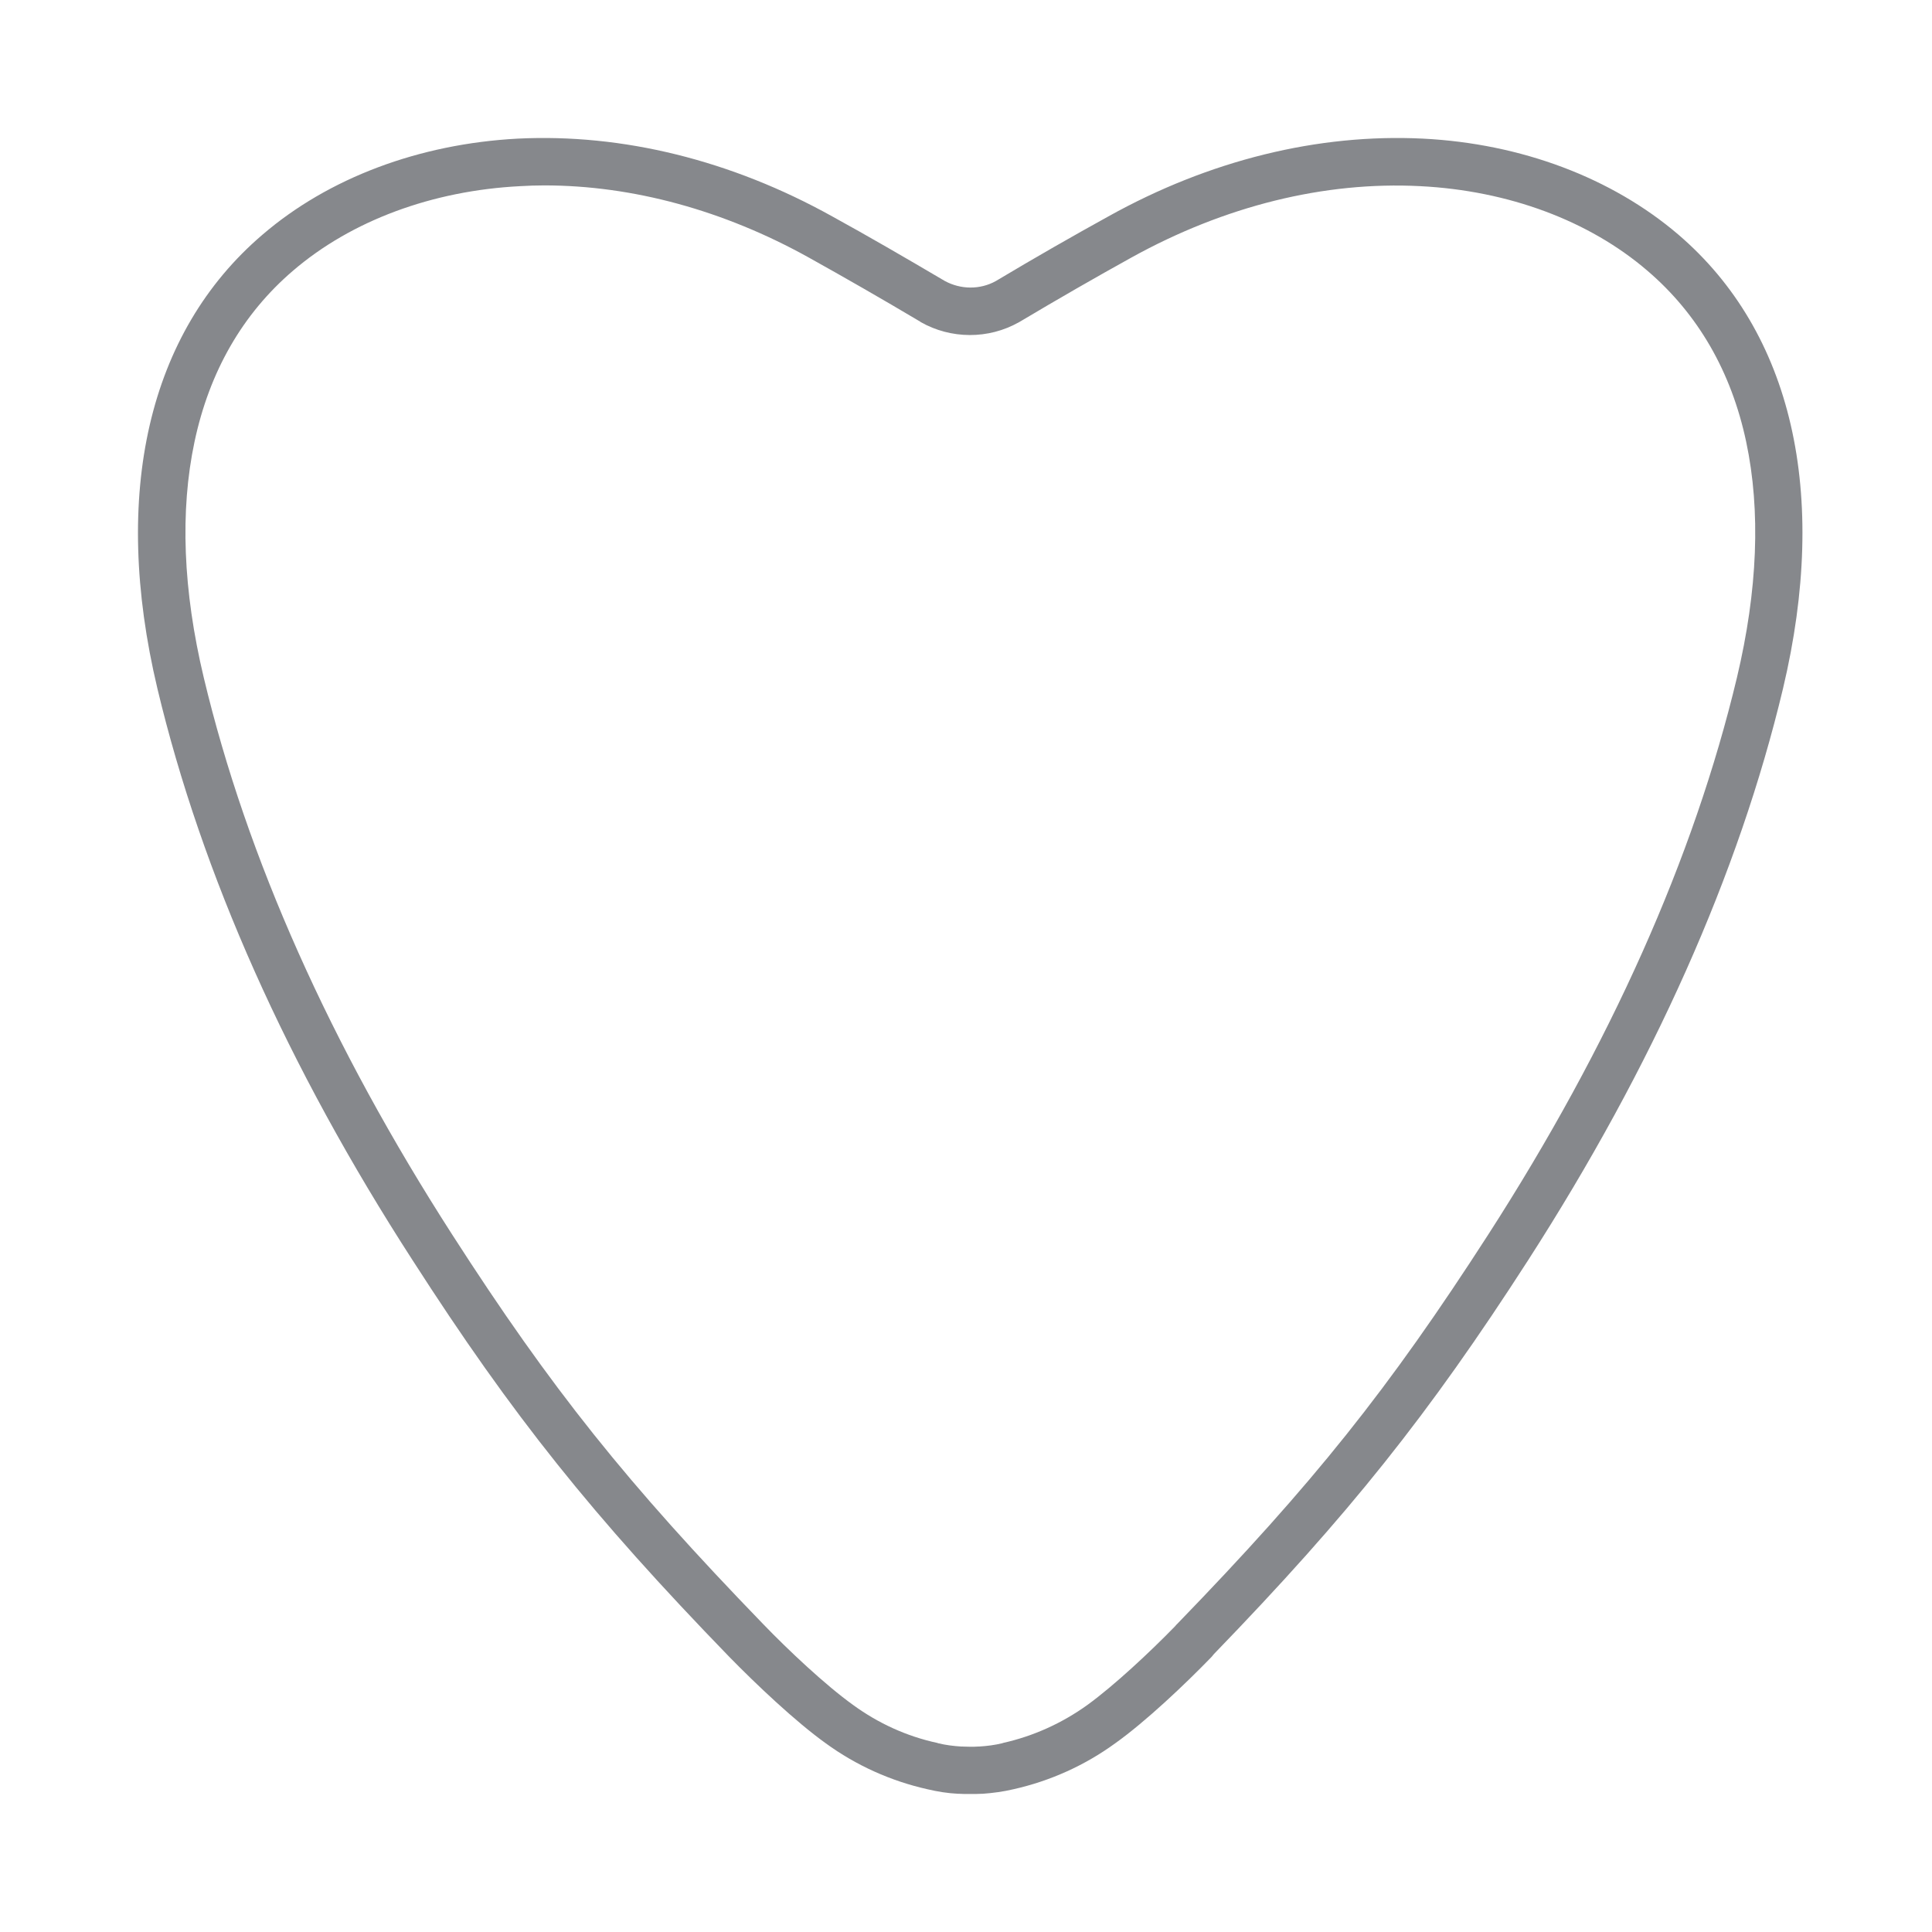 <svg width="28" height="28" viewBox="0 0 28 28" fill="none" xmlns="http://www.w3.org/2000/svg">
<path d="M14.041 26C13.993 26 13.948 26 13.907 25.997H13.89C13.739 25.99 13.589 25.966 13.441 25.931C12.911 25.812 12.407 25.586 11.966 25.264C11.527 24.949 10.959 24.411 10.568 24.011C8.586 21.966 7.428 20.518 5.98 18.265C4.165 15.457 2.922 12.666 2.281 9.978C1.61 7.153 2.148 4.817 3.802 3.403C4.761 2.578 6.076 2.085 7.504 2.009C9.021 1.934 10.596 2.321 12.061 3.136C12.578 3.42 13.109 3.728 13.691 4.071C13.921 4.197 14.202 4.201 14.431 4.074C15.01 3.728 15.544 3.423 16.064 3.136C17.527 2.321 19.105 1.934 20.622 2.009C22.05 2.081 23.362 2.578 24.324 3.4C25.974 4.814 26.512 7.149 25.841 9.978C25.201 12.662 23.957 15.45 22.146 18.265C20.704 20.504 19.55 21.949 17.592 23.973C17.581 23.986 17.571 23.997 17.561 24.011C17.174 24.411 16.602 24.952 16.164 25.264C15.722 25.586 15.219 25.812 14.688 25.931C14.541 25.966 14.39 25.986 14.239 25.997H14.222C14.174 26 14.123 26 14.065 26H14.041ZM7.887 2.687C7.771 2.687 7.654 2.691 7.538 2.698C6.264 2.763 5.093 3.197 4.247 3.923C3.514 4.55 3.035 5.386 2.819 6.403C2.607 7.403 2.651 8.553 2.953 9.82C3.576 12.433 4.788 15.148 6.555 17.895C7.993 20.131 9.089 21.5 11.058 23.535C11.424 23.915 11.962 24.421 12.363 24.709C12.729 24.976 13.143 25.165 13.585 25.26L13.595 25.264C13.705 25.291 13.818 25.305 13.931 25.312H13.941C13.972 25.312 14.013 25.315 14.058 25.315H14.061C14.106 25.315 14.143 25.315 14.178 25.312H14.191C14.304 25.305 14.417 25.291 14.527 25.264L14.537 25.26C14.979 25.161 15.393 24.973 15.76 24.709C16.147 24.428 16.664 23.945 17.03 23.569C17.04 23.555 17.051 23.545 17.061 23.535C19.033 21.5 20.126 20.131 21.567 17.895C23.338 15.145 24.55 12.429 25.173 9.82C25.474 8.553 25.519 7.403 25.307 6.403C25.091 5.386 24.608 4.55 23.875 3.923C23.029 3.197 21.862 2.763 20.584 2.698C19.194 2.626 17.746 2.985 16.393 3.735C15.88 4.019 15.349 4.324 14.773 4.667L14.767 4.67C14.325 4.92 13.78 4.916 13.342 4.667L13.339 4.663C12.763 4.321 12.236 4.019 11.726 3.735C10.49 3.047 9.168 2.687 7.887 2.687Z" fill="#86888C"/>
</svg>
